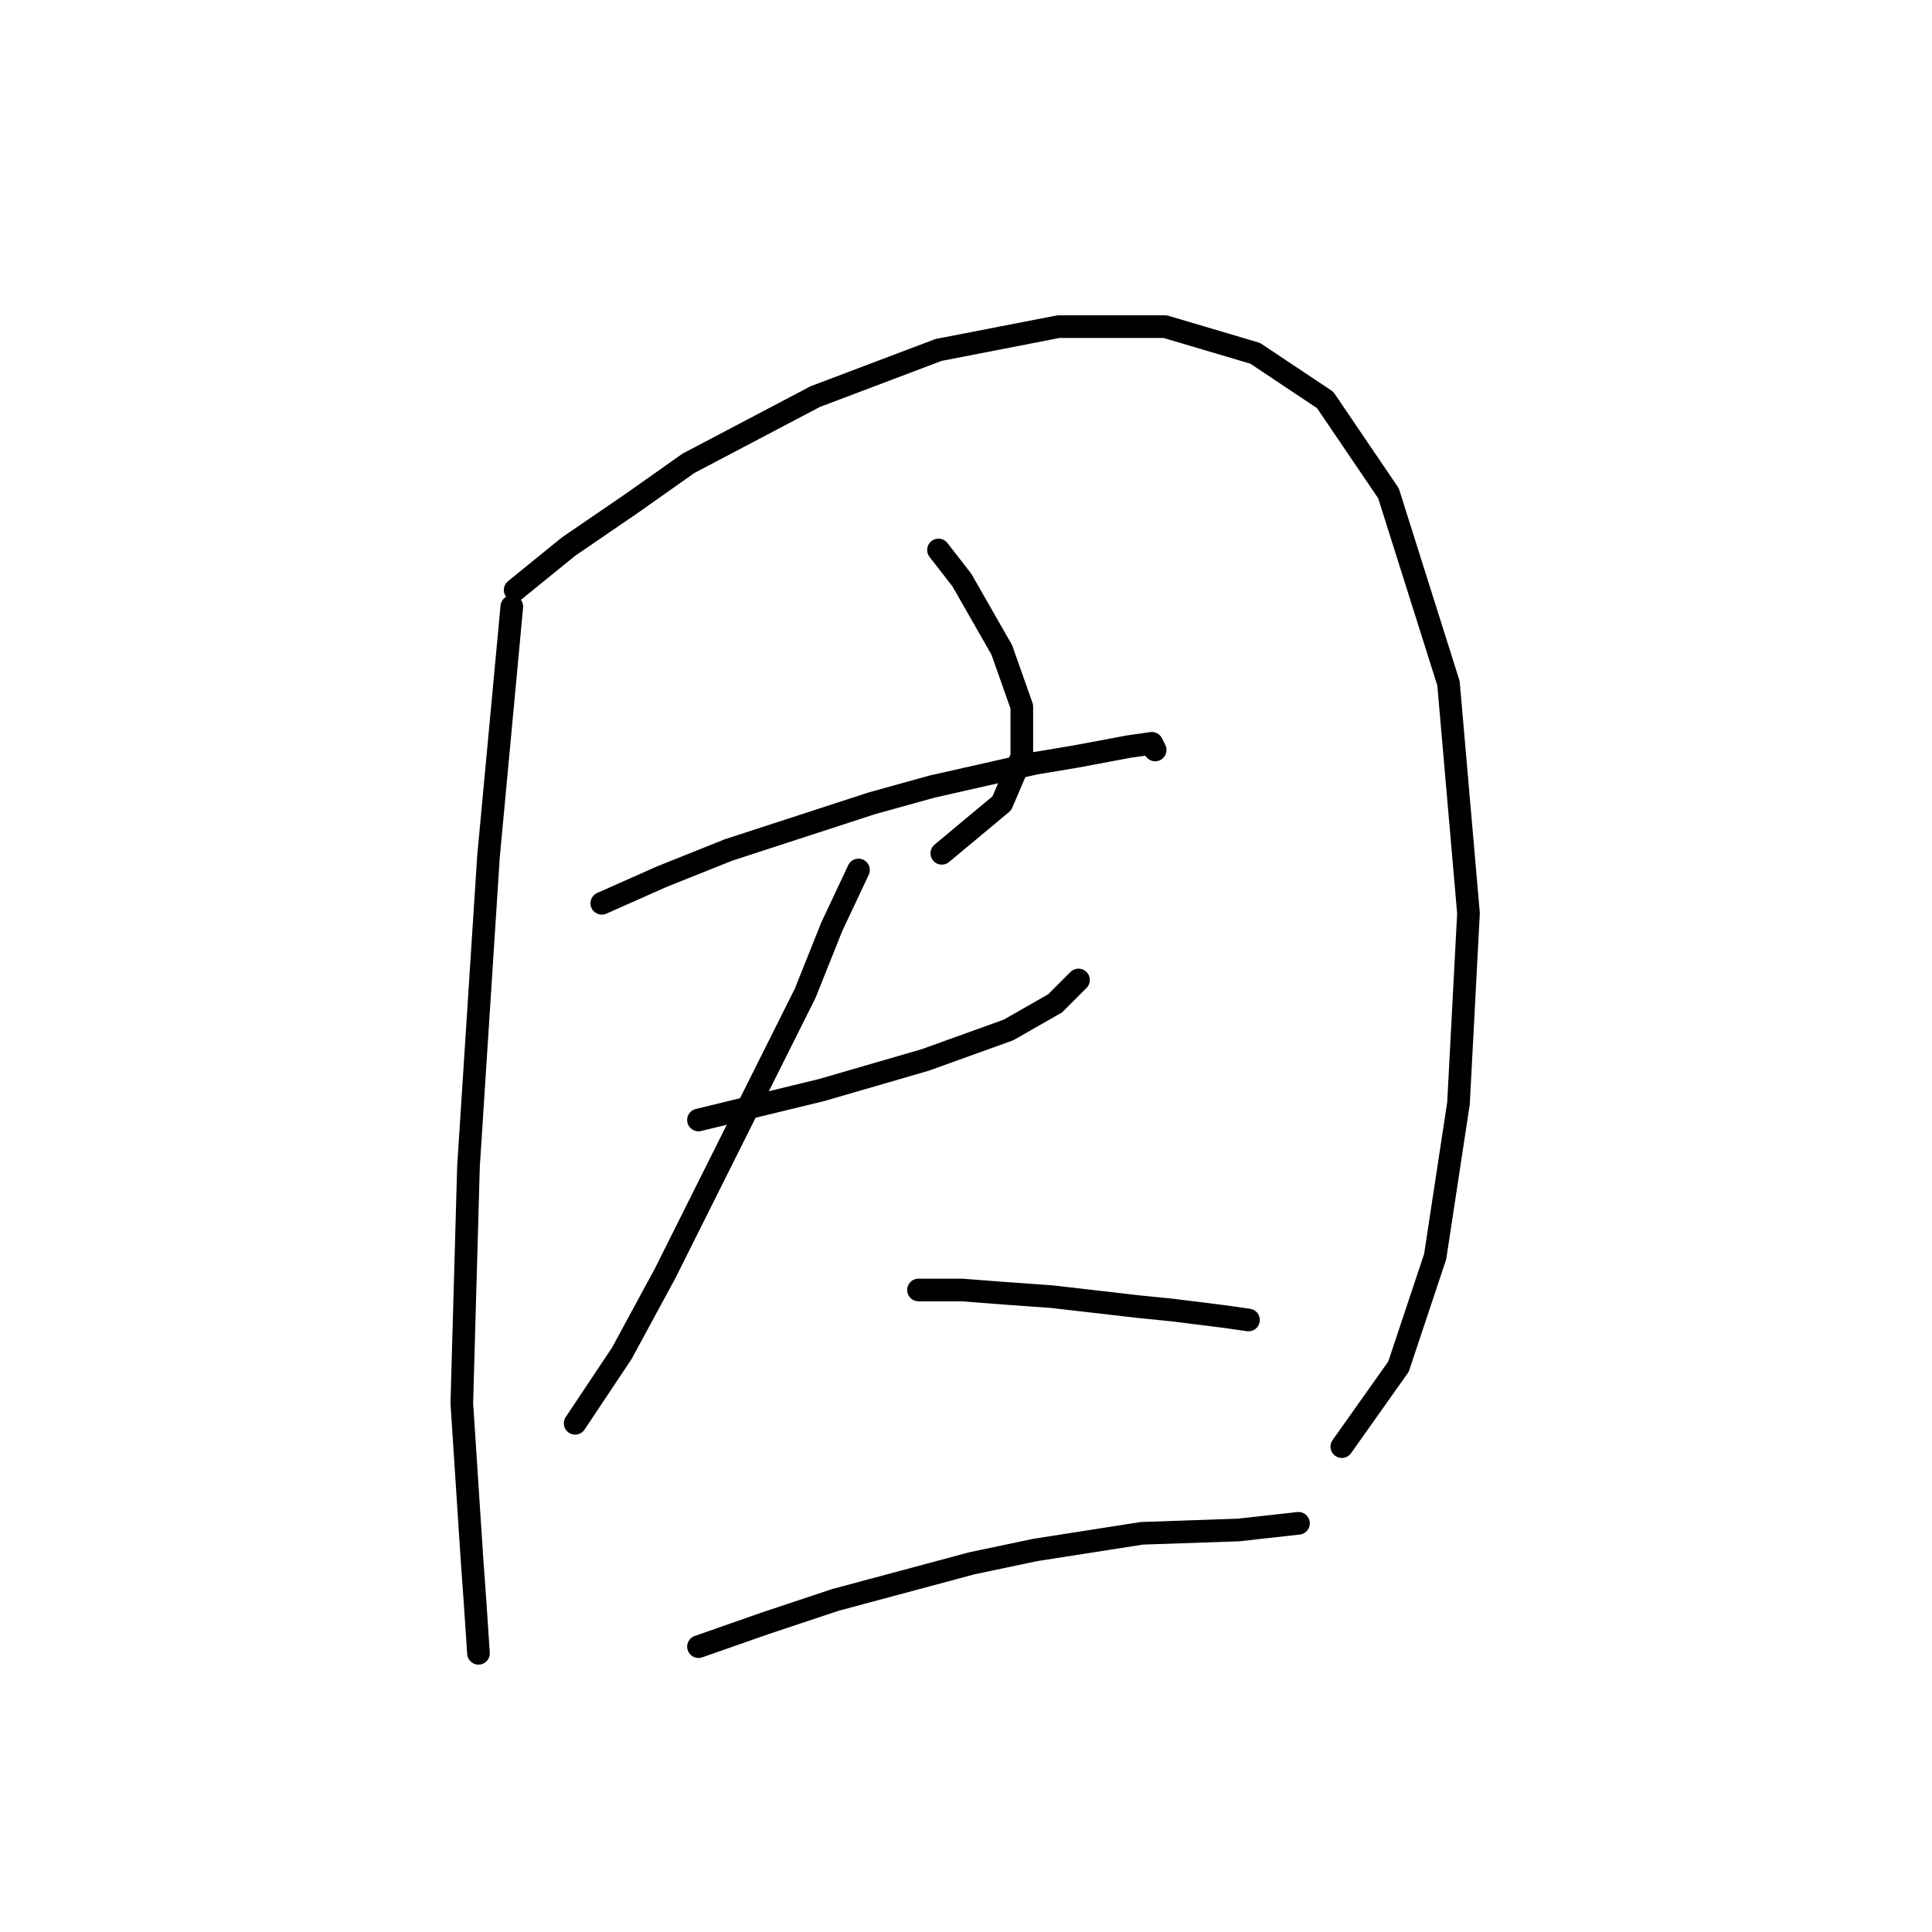 <?xml version="1.0" standalone="no"?>
    <svg width="256" height="256" xmlns="http://www.w3.org/2000/svg" version="1.1">
    <polyline stroke="black" stroke-width="3" stroke-linecap="round" fill="transparent" stroke-linejoin="round" points="67.818 80.383 64.726 113.509 62.076 154.586 61.193 185.946 62.518 206.264 62.959 212.448 63.401 219.073 63.401 219.073 " />
        <polyline stroke="black" stroke-width="3" stroke-linecap="round" fill="transparent" stroke-linejoin="round" points="68.26 78.174 75.327 72.432 83.719 66.69 91.227 61.39 108.012 52.556 124.354 46.373 140.255 43.281 154.389 43.281 166.315 46.814 175.59 52.998 183.982 65.365 191.933 90.542 194.583 121.018 193.258 146.194 190.166 166.512 185.307 181.088 177.798 191.688 177.798 191.688 " />
        <polyline stroke="black" stroke-width="3" stroke-linecap="round" fill="transparent" stroke-linejoin="round" points="124.354 72.874 127.446 76.849 132.746 86.125 135.396 93.633 135.396 100.259 132.746 106.442 124.796 113.068 124.796 113.068 " />
        <polyline stroke="black" stroke-width="3" stroke-linecap="round" fill="transparent" stroke-linejoin="round" points="79.743 119.693 87.694 116.16 96.528 112.626 115.52 106.442 123.471 104.234 137.163 101.142 142.463 100.259 149.53 98.934 152.622 98.492 153.064 99.375 153.064 99.375 " />
        <polyline stroke="black" stroke-width="3" stroke-linecap="round" fill="transparent" stroke-linejoin="round" points="92.552 148.403 108.895 144.428 122.587 140.452 133.63 136.477 139.813 132.944 142.905 129.852 142.905 129.852 " />
        <polyline stroke="black" stroke-width="3" stroke-linecap="round" fill="transparent" stroke-linejoin="round" points="113.754 115.276 110.22 122.785 106.687 131.619 98.736 147.519 91.227 162.537 88.136 168.721 82.394 179.321 76.21 188.596 76.21 188.596 " />
        <polyline stroke="black" stroke-width="3" stroke-linecap="round" fill="transparent" stroke-linejoin="round" points="121.704 170.929 127.446 170.929 133.188 171.371 139.372 171.812 150.855 173.137 155.272 173.579 162.339 174.462 165.431 174.904 165.431 174.904 " />
        <polyline stroke="black" stroke-width="3" stroke-linecap="round" fill="transparent" stroke-linejoin="round" points="92.552 218.19 101.386 215.098 110.662 212.006 128.771 207.147 137.163 205.381 151.297 203.172 164.106 202.731 172.057 201.847 172.057 201.847 " />
        </svg>